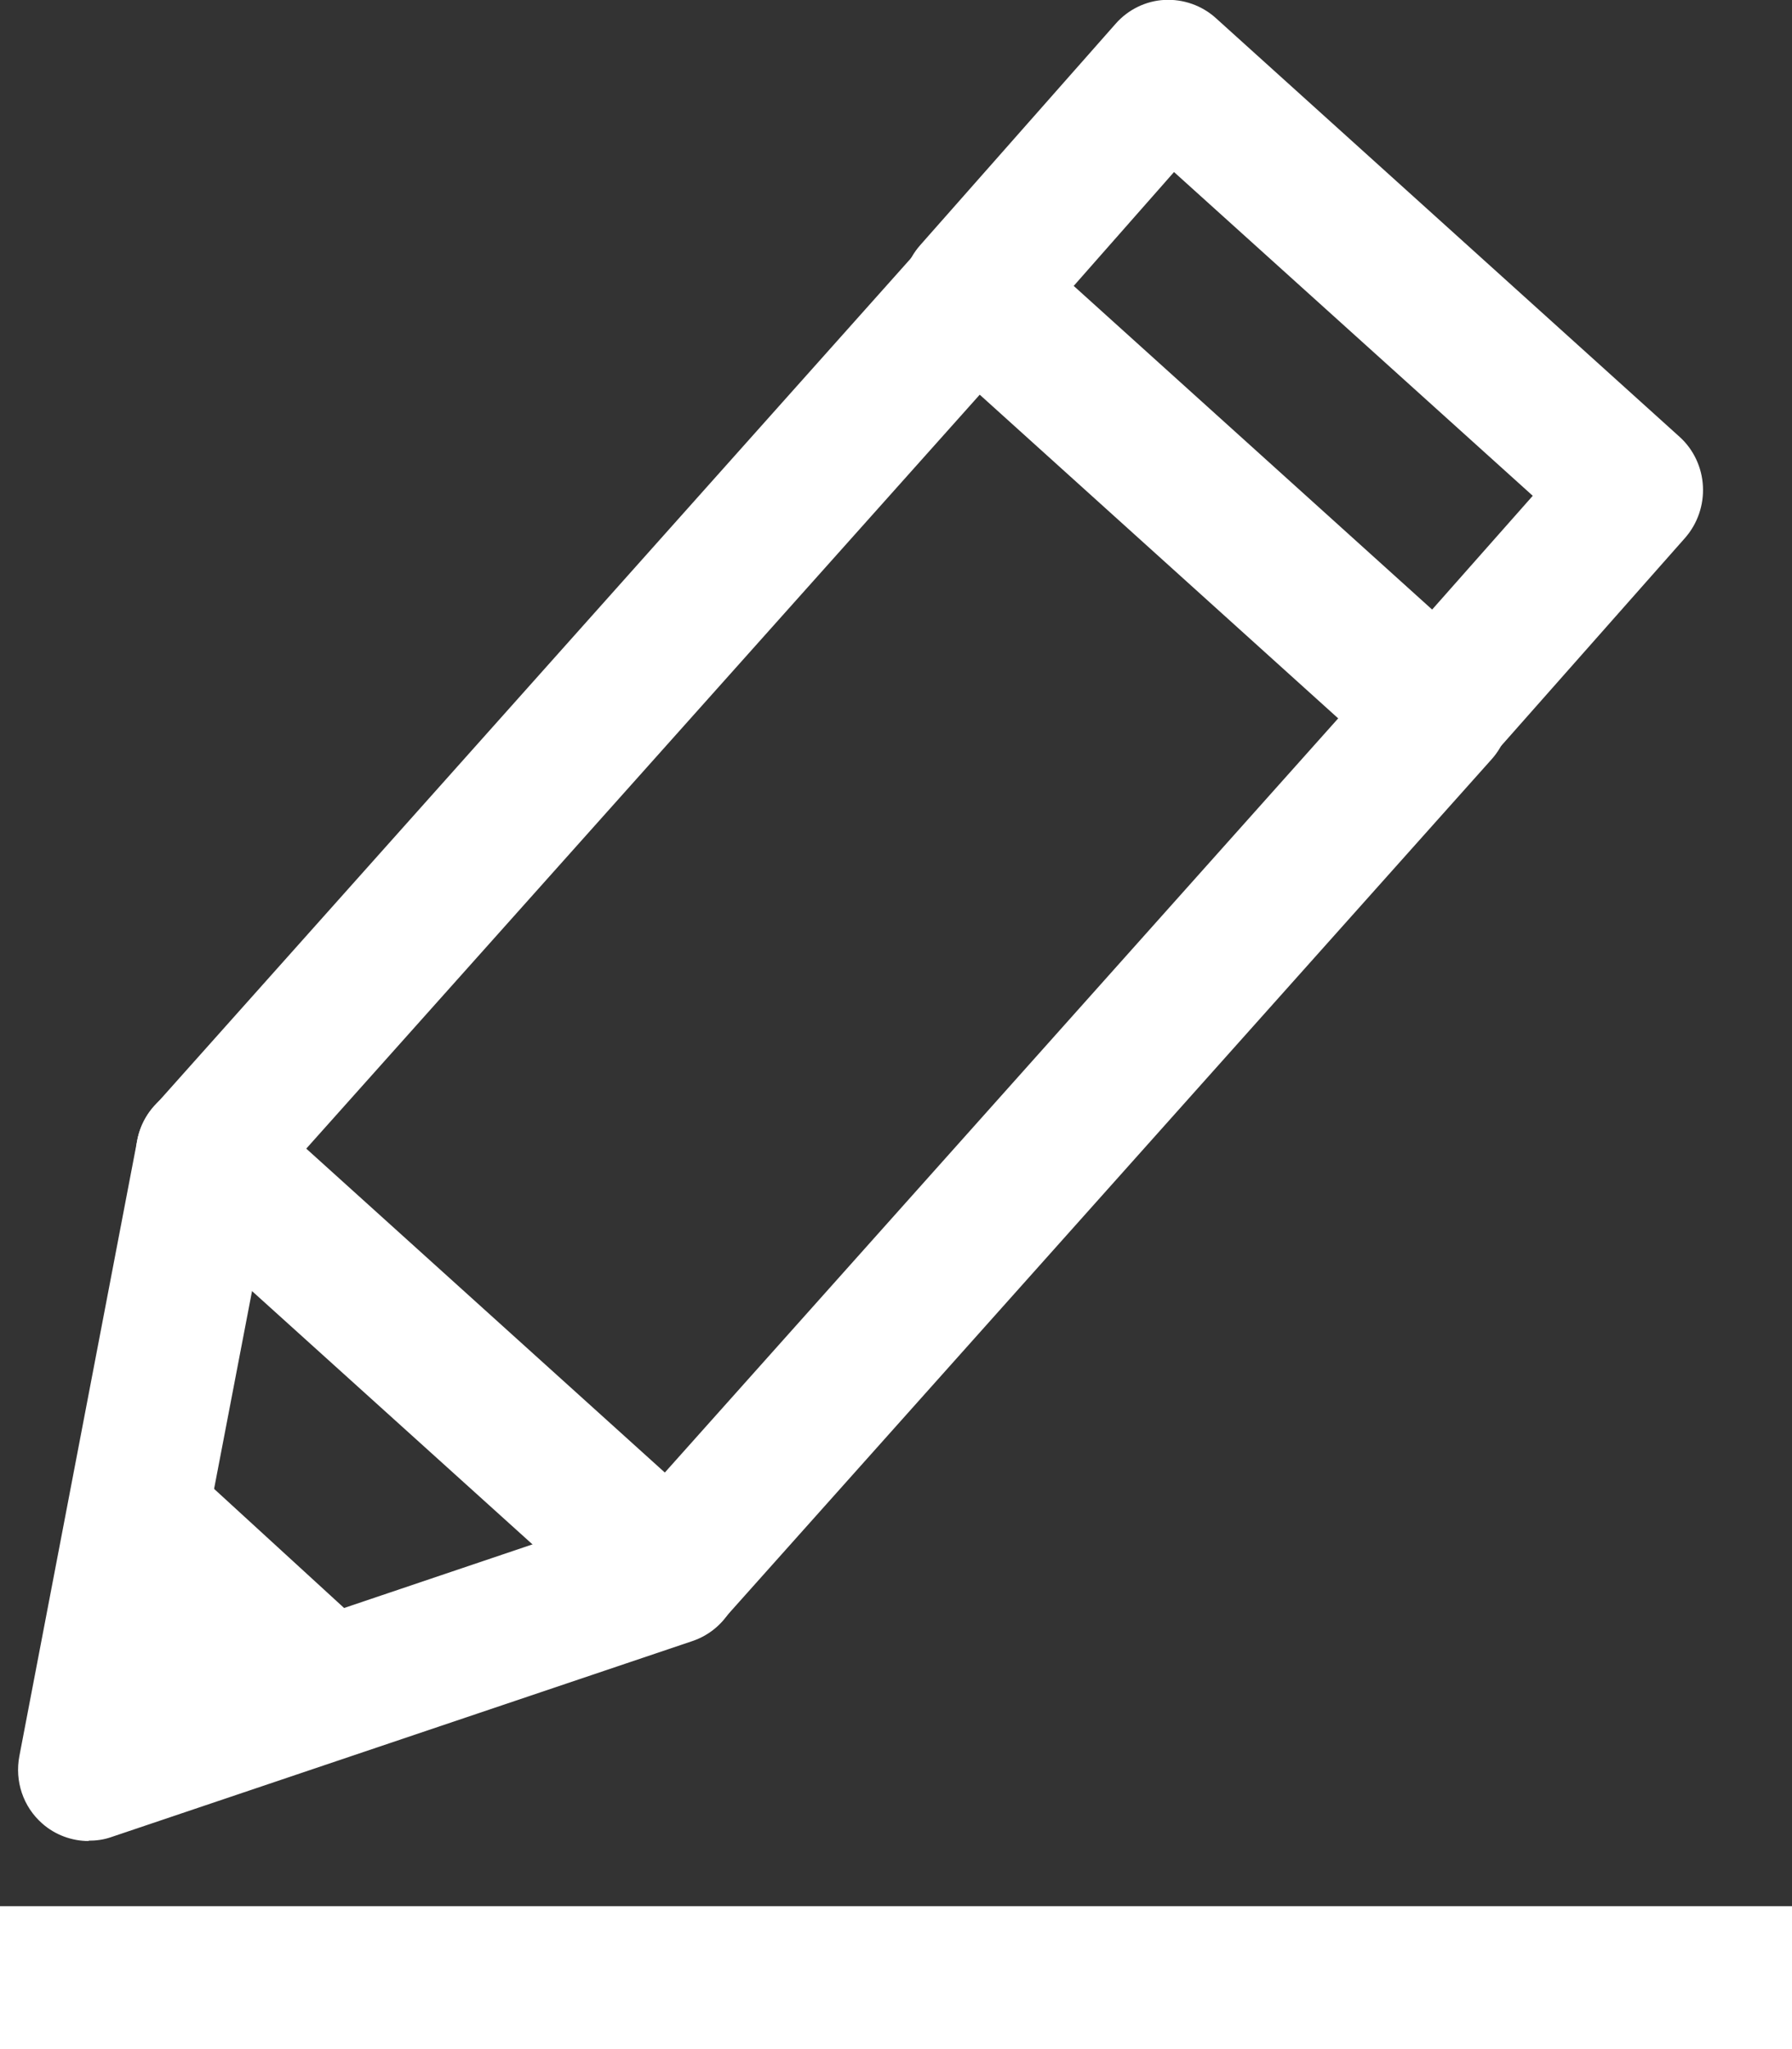 <svg width="21" height="24" viewBox="0 0 21 24" fill="none" xmlns="http://www.w3.org/2000/svg">
<rect x="0" y="0" width="21" height="24" fill="#333333" stroke="none"/>
<g clip-path="url(#clip0_111_1164)">
<path d="M1.04 21.563C0.843 21.563 0.646 21.492 0.494 21.357C0.271 21.161 0.171 20.861 0.227 20.568L1.608 13.357C1.693 12.902 2.128 12.606 2.577 12.696C3.027 12.782 3.32 13.221 3.231 13.676L2.117 19.48L7.59 17.633C8.025 17.486 8.493 17.723 8.638 18.162C8.783 18.601 8.549 19.074 8.114 19.221L1.3 21.518C1.214 21.548 1.125 21.559 1.036 21.559L1.04 21.563Z" fill="white"/>
<path d="M16.837 9.174C16.64 9.174 16.443 9.103 16.287 8.96L10.851 4.054C10.509 3.746 10.479 3.216 10.784 2.871L13.075 0.277C13.22 0.112 13.428 0.01 13.647 -0.001C13.866 -0.012 14.082 0.063 14.245 0.209L19.682 5.116C19.845 5.262 19.945 5.473 19.956 5.694C19.968 5.916 19.893 6.133 19.748 6.299L17.453 8.893C17.29 9.077 17.064 9.17 16.837 9.17V9.174ZM12.57 3.363L16.77 7.154L17.962 5.807L13.758 2.015L12.57 3.363Z" fill="white"/>
<path d="M4.723 19.466L1.849 16.834L1.04 20.727L4.723 19.466Z" fill="white"/>
<path d="M7.854 19.263C7.657 19.263 7.46 19.191 7.304 19.049L1.868 14.142C1.704 13.992 1.604 13.786 1.593 13.564C1.582 13.342 1.656 13.125 1.805 12.96L10.814 2.869C11.118 2.527 11.638 2.497 11.98 2.805L17.416 7.711C17.58 7.861 17.68 8.068 17.691 8.289C17.702 8.511 17.628 8.729 17.479 8.894L8.47 18.977C8.307 19.161 8.08 19.255 7.854 19.255V19.263ZM3.591 13.455L7.791 17.247L15.689 8.406L11.489 4.614L3.591 13.451V13.455Z" fill="white"/>
<path d="M21 22.326H0V24H21V22.326Z" fill="white"/>
</g>
<defs>
<clipPath id="clip0_111_1164">
<rect width="21" height="24" fill="white"/>
</clipPath>
</defs>
</svg>

